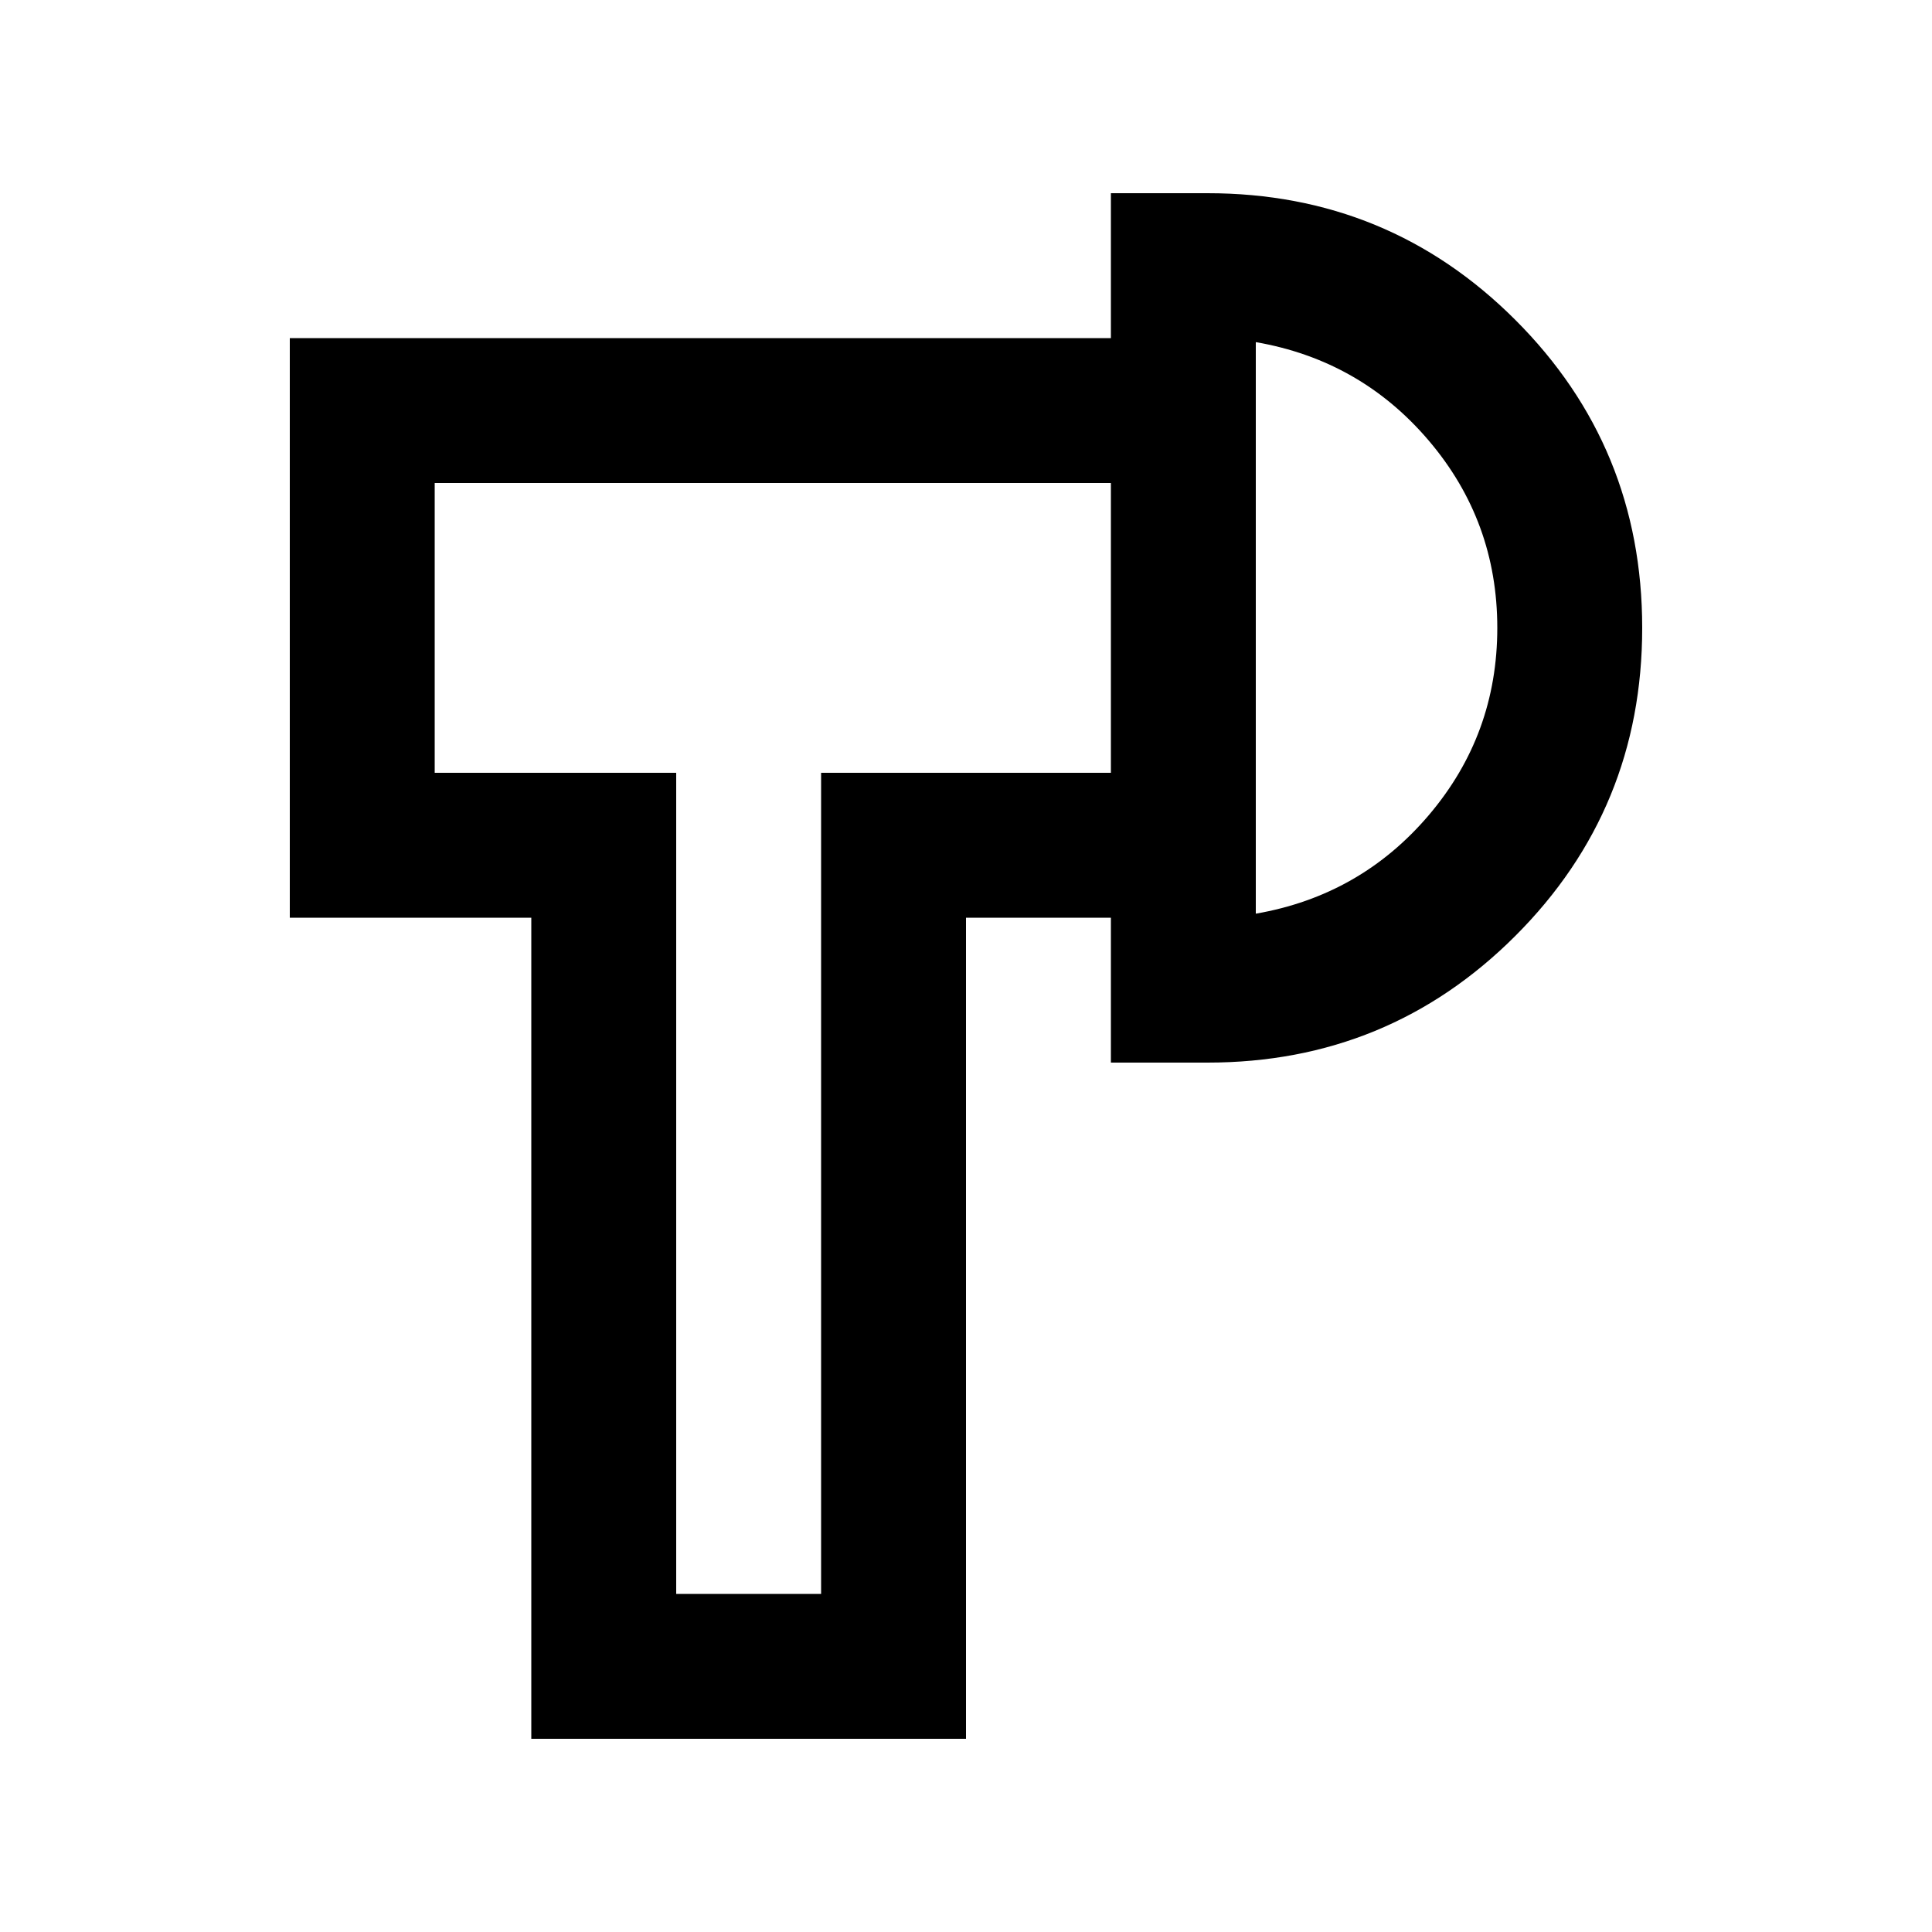 <svg xmlns="http://www.w3.org/2000/svg" height="20" viewBox="0 -960 960 960" width="20"><path d="M264-96v-408H144v-288h408v72H216v144h120v408h72v-408h144v72h-72v408H264Zm288-336v-432h48q90 0 153 63t63 153q0 90-63 153t-153 63h-48Zm72-74q52-9 86-49t34-93q0-53-34-93t-86-49v284ZM372-648Zm252 0Z"/></svg>